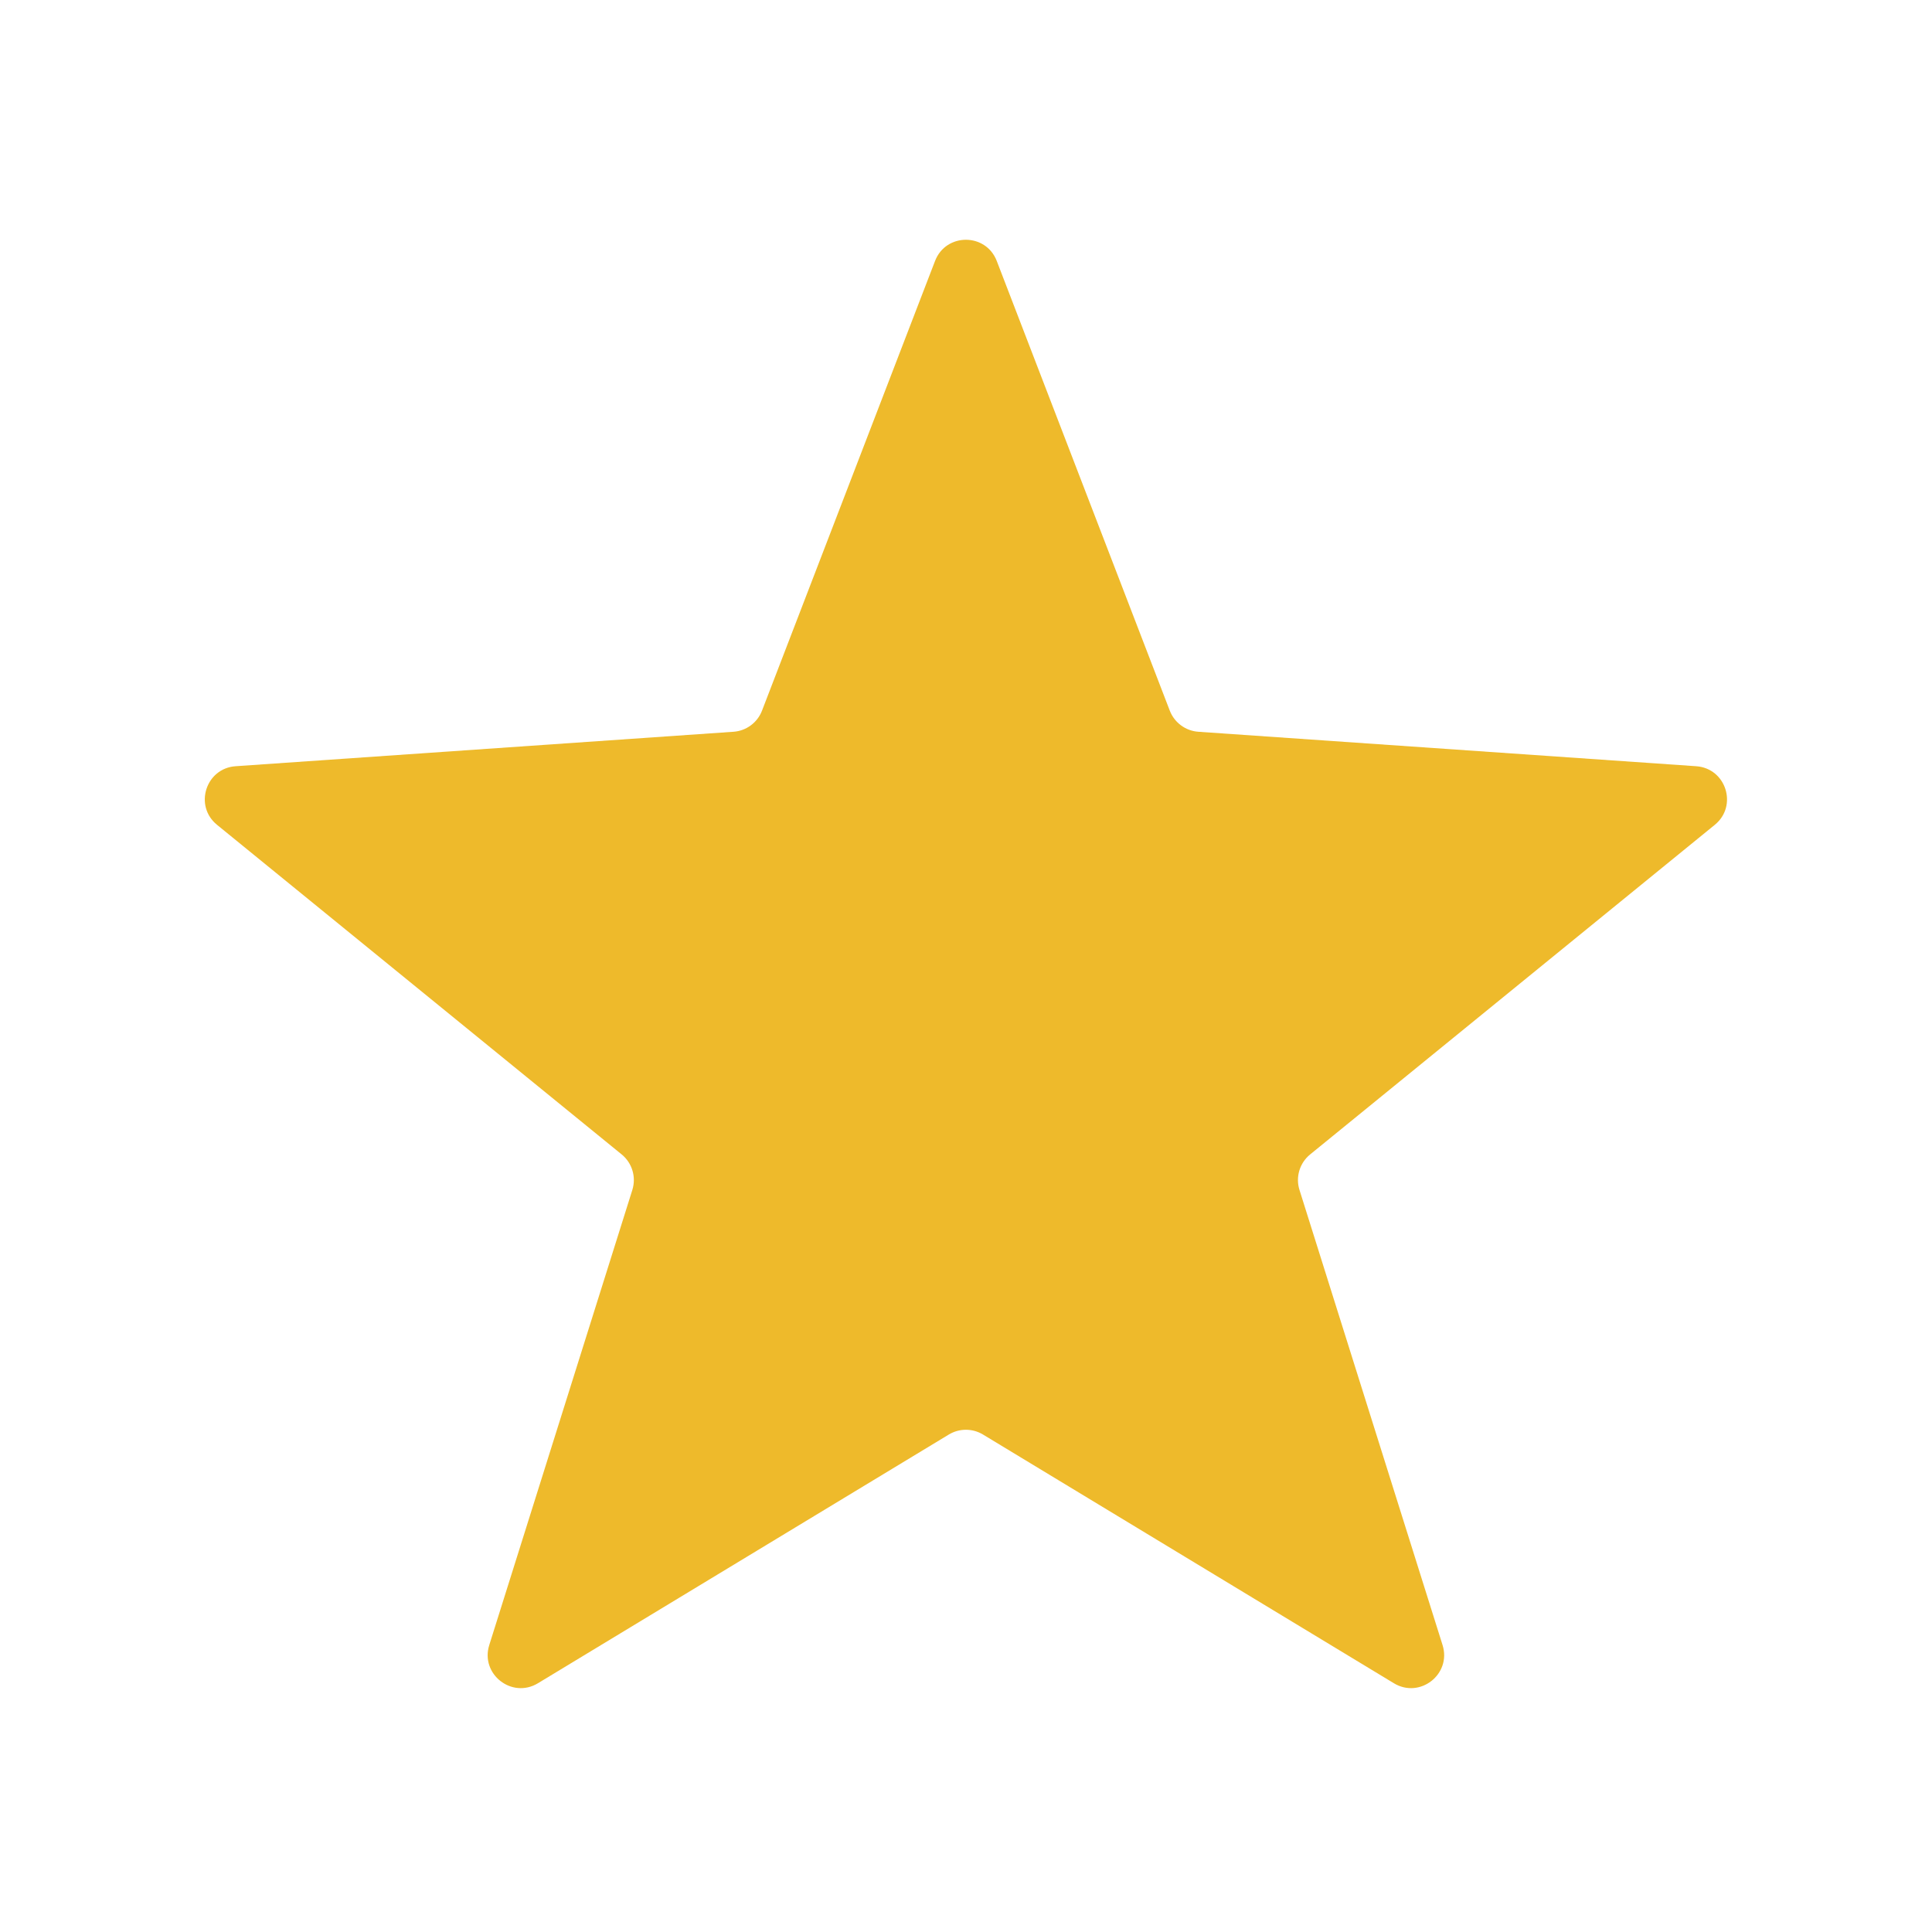 <svg xmlns="http://www.w3.org/2000/svg" xmlns:xlink="http://www.w3.org/1999/xlink" width="500" zoomAndPan="magnify" viewBox="0 0 375 375" height="500" preserveAspectRatio="xMidYMid meet" version="1.0"><path fill="#eeba2b" d="M 193.469 50.652 L 227.055 137.938 C 227.953 140.262 230.113 141.863 232.602 142.035 L 329.227 148.723 C 335.035 149.125 337.352 156.426 332.84 160.098 L 254.297 224.074 C 252.258 225.734 251.438 228.469 252.23 230.973 L 280 319.305 C 281.773 324.945 275.617 329.781 270.555 326.719 L 190.805 278.445 C 188.762 277.207 186.203 277.207 184.16 278.445 L 104.41 326.719 C 99.348 329.781 93.191 324.945 94.965 319.305 L 122.734 230.973 C 123.523 228.469 122.703 225.734 120.668 224.074 L 42.125 160.098 C 37.613 156.426 39.93 149.125 45.734 148.723 L 142.363 142.035 C 144.852 141.863 147.012 140.262 147.906 137.938 L 181.492 50.652 C 183.602 45.168 191.359 45.168 193.469 50.652 " fill-opacity="1" fill-rule="nonzero"/></svg>